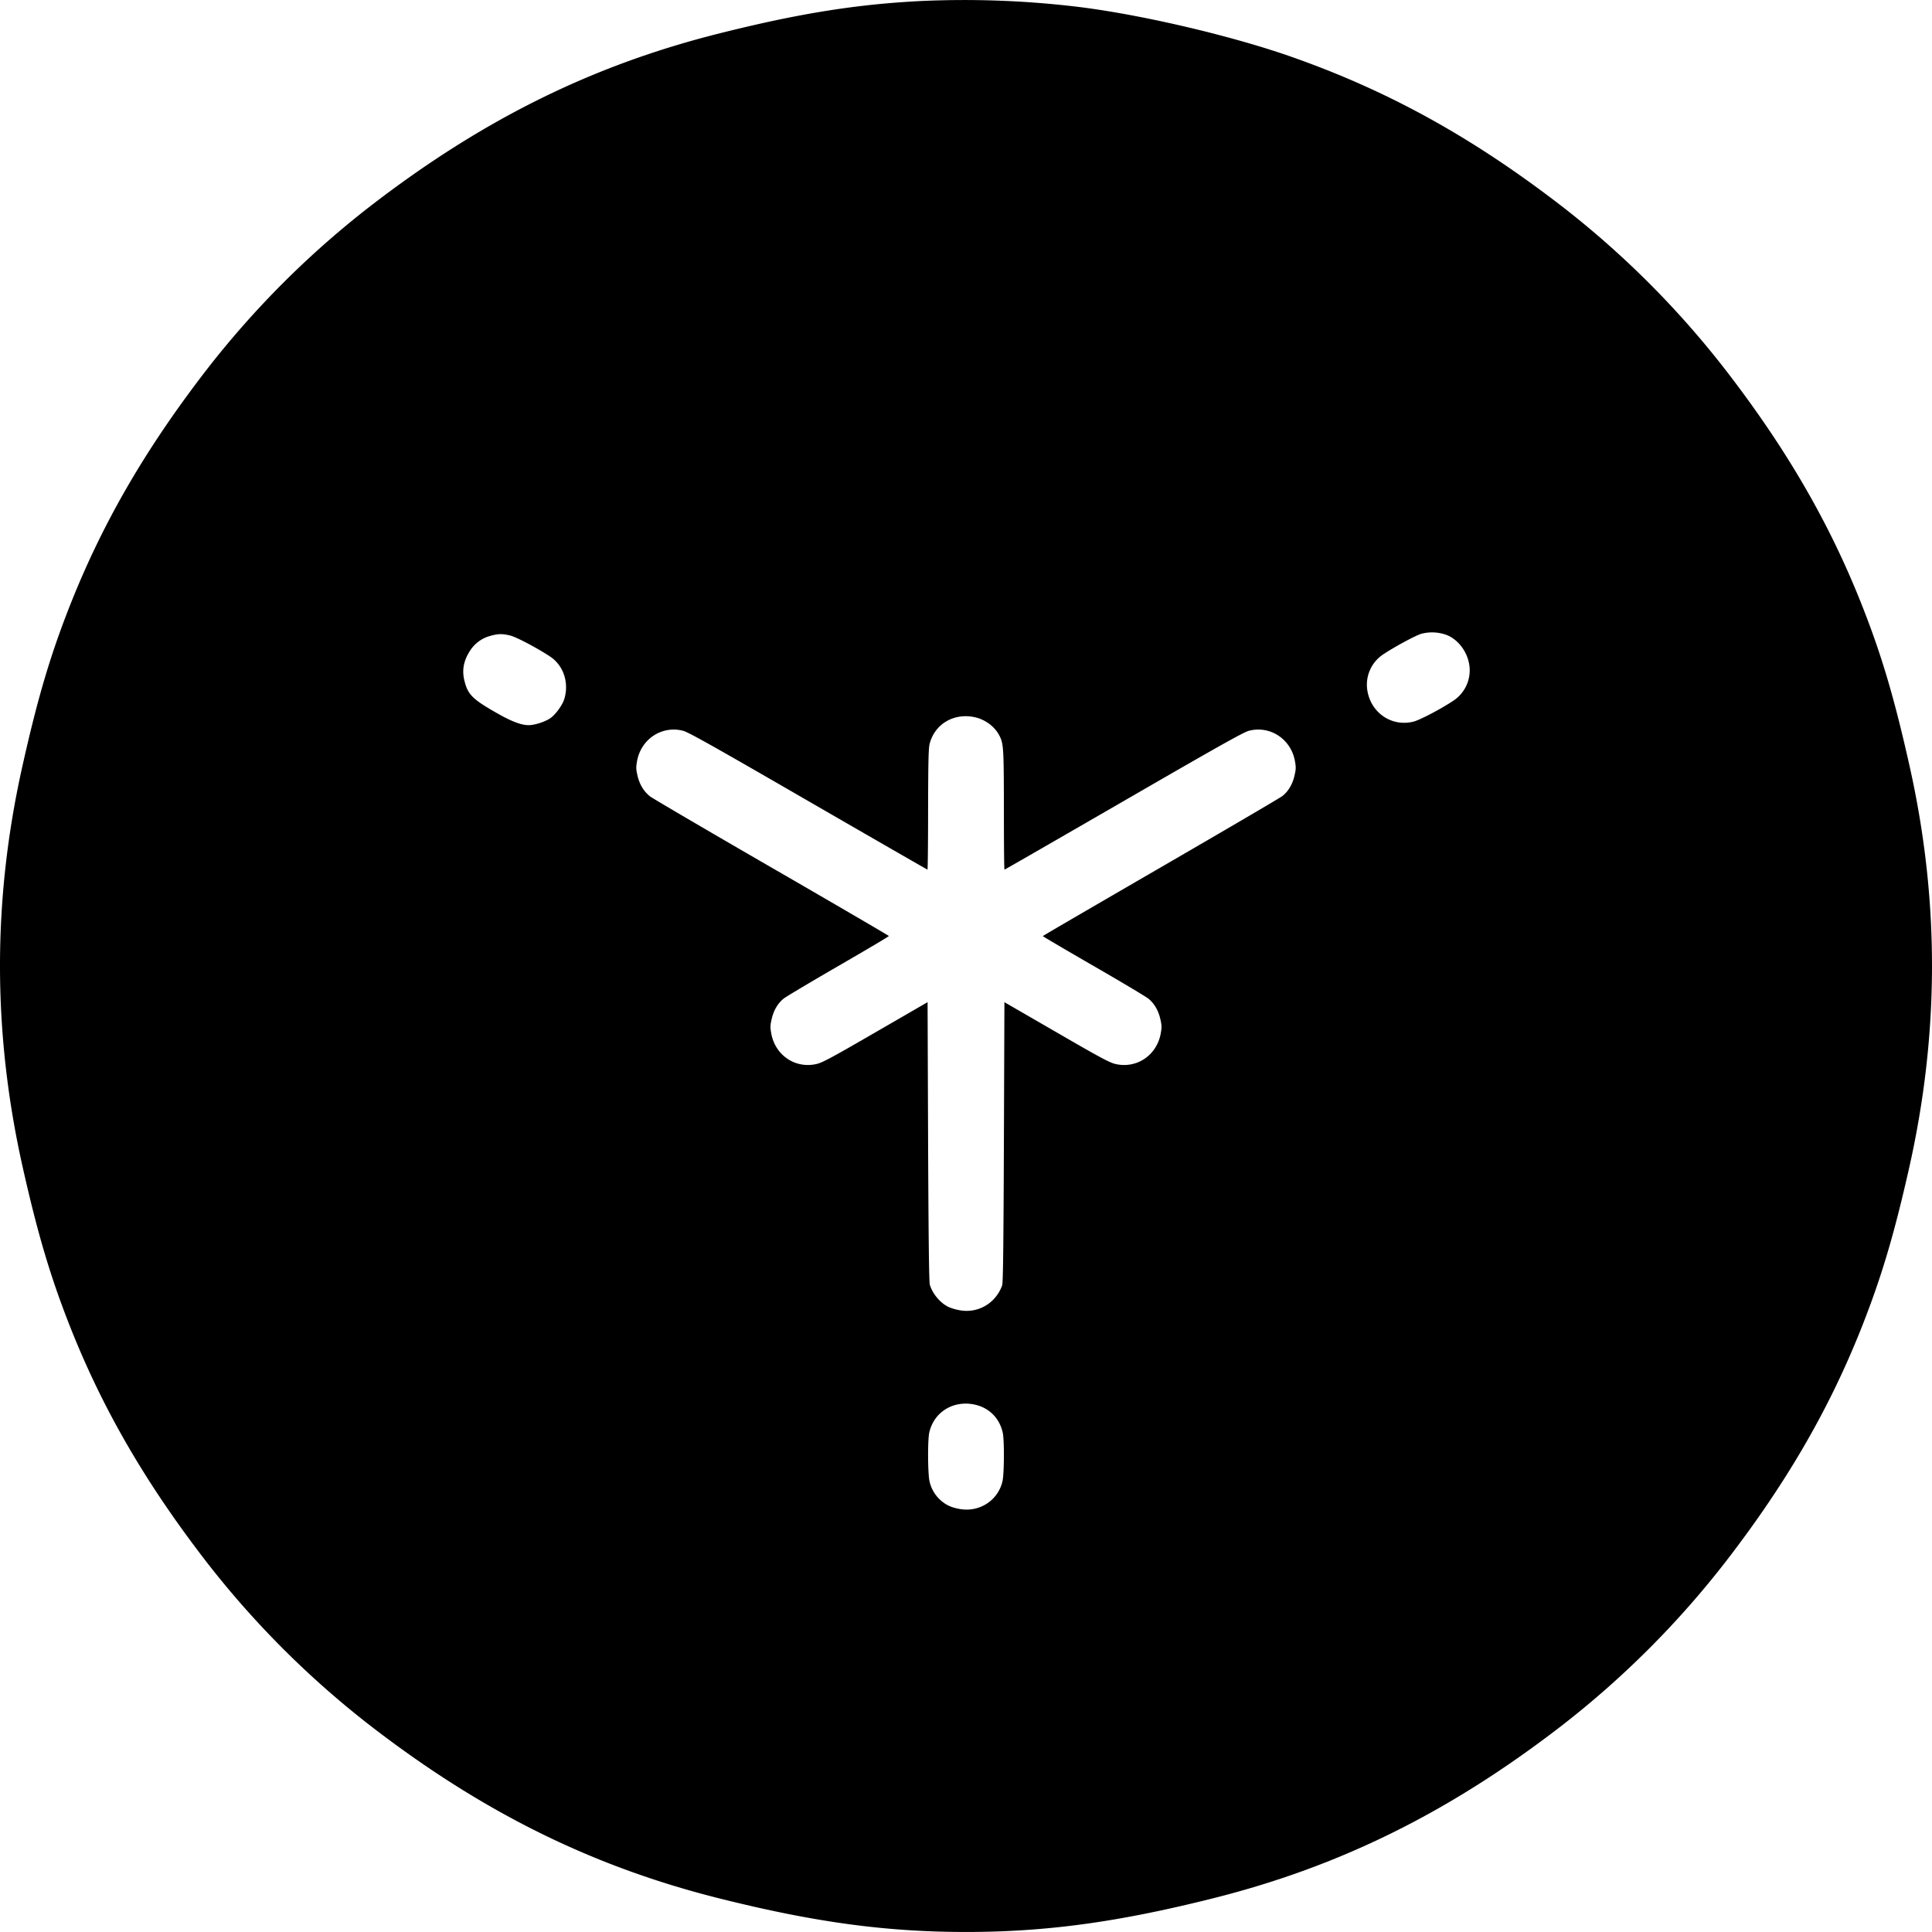 <svg id="Layer_1" data-name="Layer 1" xmlns="http://www.w3.org/2000/svg" viewBox="0 0 1885.88 1885.85"><path d="M902,3.1C838.8,6.2,782.1,15.2,704.5,34.7,580.2,65.8,473,118.9,363.5,203.4A898.62,898.62,0,0,0,203.4,363.5c-58.2,75.4-99.6,146.3-131.2,225-20.4,51-33.2,93.9-48.6,163-28.9,130-28.7,258.9.5,389.5,15.2,67.7,28,110.2,48.1,160.5,31.6,78.7,73,149.6,131.2,225a901.93,901.93,0,0,0,160.1,160.1c109.4,84.5,216.7,137.6,341,168.7C797,1878.5,867,1888,945,1888s148-9.5,240.5-32.7c124.3-31.1,231.6-84.2,341-168.7a901.93,901.93,0,0,0,160.1-160.1c58.2-75.4,99.6-146.3,131.2-225,20.1-50.3,32.9-92.8,48.1-160.5,29.2-130.6,29.4-259.5.5-389.5-15.4-69.1-28.2-112-48.6-163-31.6-78.7-73-149.6-131.2-225a898.62,898.62,0,0,0-160.1-160.1c-85.9-66.3-167.6-111.7-261-144.8-58-20.7-146-41.5-209-49.5A928.49,928.49,0,0,0,902,3.1Zm510.5,618.3c11.5,3.6,21.2,15.4,23.6,28.7a35.46,35.46,0,0,1-14.9,35.7c-11.8,8-32.8,19-39.2,20.7-20.8,5.4-41.2-7.9-45.1-29.6a35.46,35.46,0,0,1,14.9-35.7c10.8-7.3,31.7-18.6,37.7-20.4A41.11,41.11,0,0,1,1412.5,621.4Zm-912.1,1.2c6,1.5,27.1,12.7,38.9,20.6,12.8,8.7,18.3,25.1,13.7,40.9-1.7,6.1-8.5,15.4-13.6,19s-15.6,6.9-21.2,6.9c-7,0-16-3.3-29.2-10.7-25.4-14.3-30.1-18.8-33.5-32.3-2.7-10.5-1-19.8,5.4-29.7a33.68,33.68,0,0,1,19.6-14.4C488.1,620.7,492.7,620.6,500.4,622.6Zm453.9,79.8c9.9,2.4,18.9,9.2,23.3,17.8,4.1,7.9,4.3,12,4.4,72.5,0,32.1.2,58.3.6,58.3s52.6-30.1,116.3-66.9c92-53.2,117.1-67.3,122.2-68.6,20.7-5.4,41.1,8,45,29.6,1.1,6.1,1,8-.5,14.4-1.9,8.2-5.9,14.9-11.5,19.5-2,1.7-55.5,33-118.8,69.7S1020,915.6,1020,915.9s22.4,13.5,49.8,29.3,51.3,30.1,53.3,31.8c5.6,4.6,9.6,11.3,11.5,19.5,1.5,6.4,1.6,8.3.5,14.4-3.9,21.6-23.9,34.9-44.8,29.7-5.5-1.4-16.1-7.1-57.3-31l-50.5-29.2-.5,136.5c-.4,102.3-.8,137.4-1.7,139.9-6.3,17.7-23.9,27.8-42,24.2a46.42,46.42,0,0,1-10.6-3.2c-8.1-4-15.4-12.9-18-21.6-.8-2.6-1.3-44.9-1.7-139.8l-.5-136L857,1009.6c-41.2,23.9-51.8,29.6-57.3,31-20.9,5.2-40.9-8.1-44.8-29.7-1.1-6.1-1-8,.5-14.4,1.9-8.2,5.9-14.9,11.5-19.5,2-1.7,26-16,53.3-31.8s49.7-29,49.5-29.4S818,885.3,755,848.9s-116.4-67.7-118.6-69.5c-6-4.9-10-11.5-12-19.9-1.5-6.4-1.6-8.3-.5-14.4,3.9-21.6,24.3-35,45-29.6,5.1,1.3,30.2,15.4,122.2,68.6,63.7,36.8,116,66.9,116.3,66.9s.6-26.2.6-58.3c.1-45.9.4-59.4,1.4-64C914.2,708.8,933.5,697.5,954.3,702.4Zm0,671c13.8,3.3,23.6,13.5,26.6,27.4,1.6,7.5,1.4,40.3-.3,47.3-4.4,19-23,30.7-42.3,26.9-8.2-1.5-13-3.9-18.4-8.7a34.89,34.89,0,0,1-10.5-18.2c-1.7-7-1.9-39.8-.3-47.3C913.5,1380.3,933.1,1368.4,954.3,1373.4Z" transform="translate(-2.06 -2.15)"/></svg>